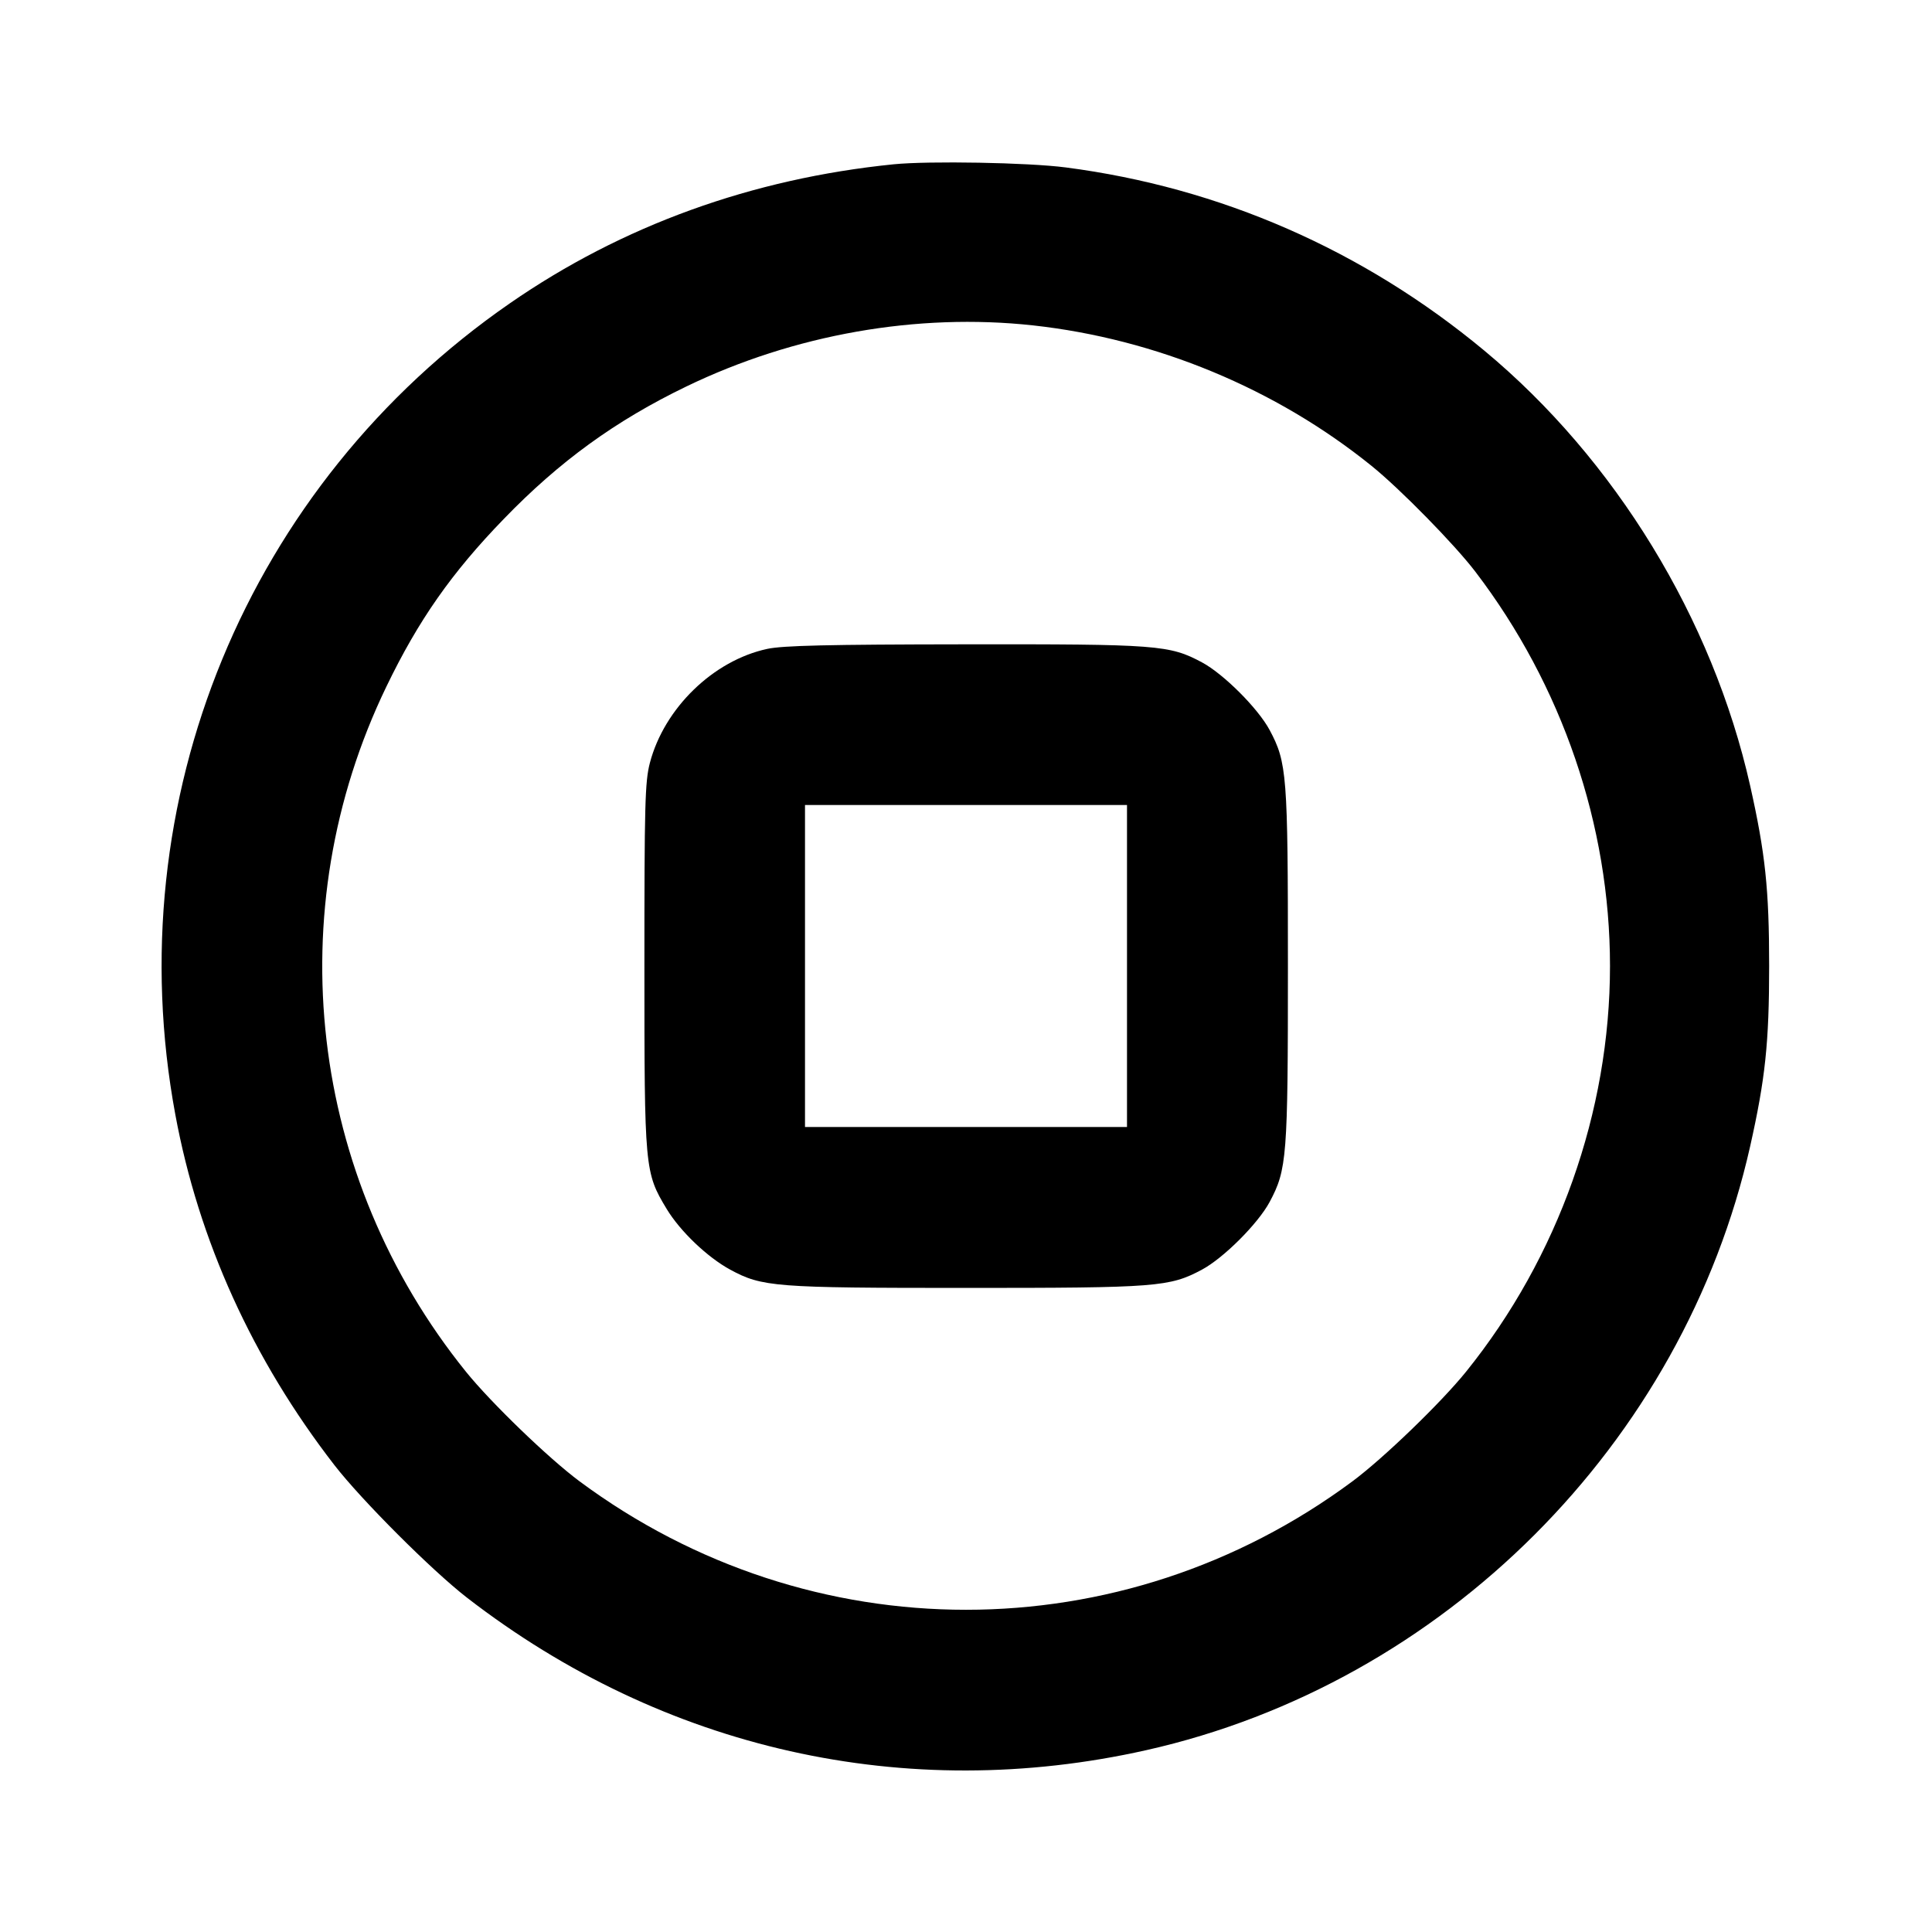 <svg width="24" height="24" viewBox="0 0 24 24" fill="none" xmlns="http://www.w3.org/2000/svg"><path d="M11.100 2.041 C 9.341 2.219,7.729 2.802,6.335 3.767 C 3.070 6.025,1.454 9.944,2.178 13.846 C 2.468 15.412,3.137 16.886,4.154 18.200 C 4.493 18.637,5.363 19.507,5.800 19.846 C 8.241 21.735,11.253 22.412,14.240 21.741 C 17.932 20.912,20.910 17.933,21.741 14.240 C 21.929 13.402,21.977 12.954,21.977 12.000 C 21.977 11.046,21.929 10.598,21.741 9.760 C 21.274 7.685,20.065 5.706,18.437 4.354 C 16.934 3.106,15.158 2.329,13.240 2.080 C 12.775 2.019,11.539 1.997,11.100 2.041 M12.832 4.042 C 14.361 4.210,15.851 4.828,17.040 5.789 C 17.394 6.075,18.067 6.761,18.326 7.100 C 19.406 8.514,20.000 10.253,20.000 12.000 C 20.000 13.810,19.358 15.619,18.211 17.041 C 17.900 17.426,17.184 18.117,16.800 18.402 C 13.933 20.529,10.067 20.529,7.200 18.402 C 6.816 18.117,6.100 17.426,5.789 17.041 C 3.835 14.619,3.452 11.319,4.800 8.529 C 5.197 7.706,5.611 7.114,6.259 6.446 C 6.951 5.730,7.648 5.225,8.526 4.801 C 9.865 4.154,11.392 3.885,12.832 4.042 M9.530 8.061 C 8.859 8.206,8.251 8.798,8.073 9.477 C 8.012 9.711,8.005 9.992,8.005 12.000 C 8.005 14.524,8.008 14.564,8.281 15.017 C 8.448 15.294,8.787 15.618,9.071 15.772 C 9.468 15.987,9.620 15.999,12.000 15.999 C 14.379 15.999,14.528 15.987,14.931 15.772 C 15.199 15.629,15.629 15.199,15.772 14.931 C 15.987 14.528,15.999 14.379,15.999 12.000 C 15.999 9.621,15.987 9.472,15.772 9.069 C 15.629 8.801,15.199 8.371,14.931 8.228 C 14.527 8.012,14.382 8.001,11.980 8.004 C 10.284 8.006,9.723 8.019,9.530 8.061 M14.000 12.000 L 14.000 14.000 12.000 14.000 L 10.000 14.000 10.000 12.000 L 10.000 10.000 12.000 10.000 L 14.000 10.000 14.000 12.000 " stroke="none" fill-rule="evenodd" fill="black"></path></svg>
